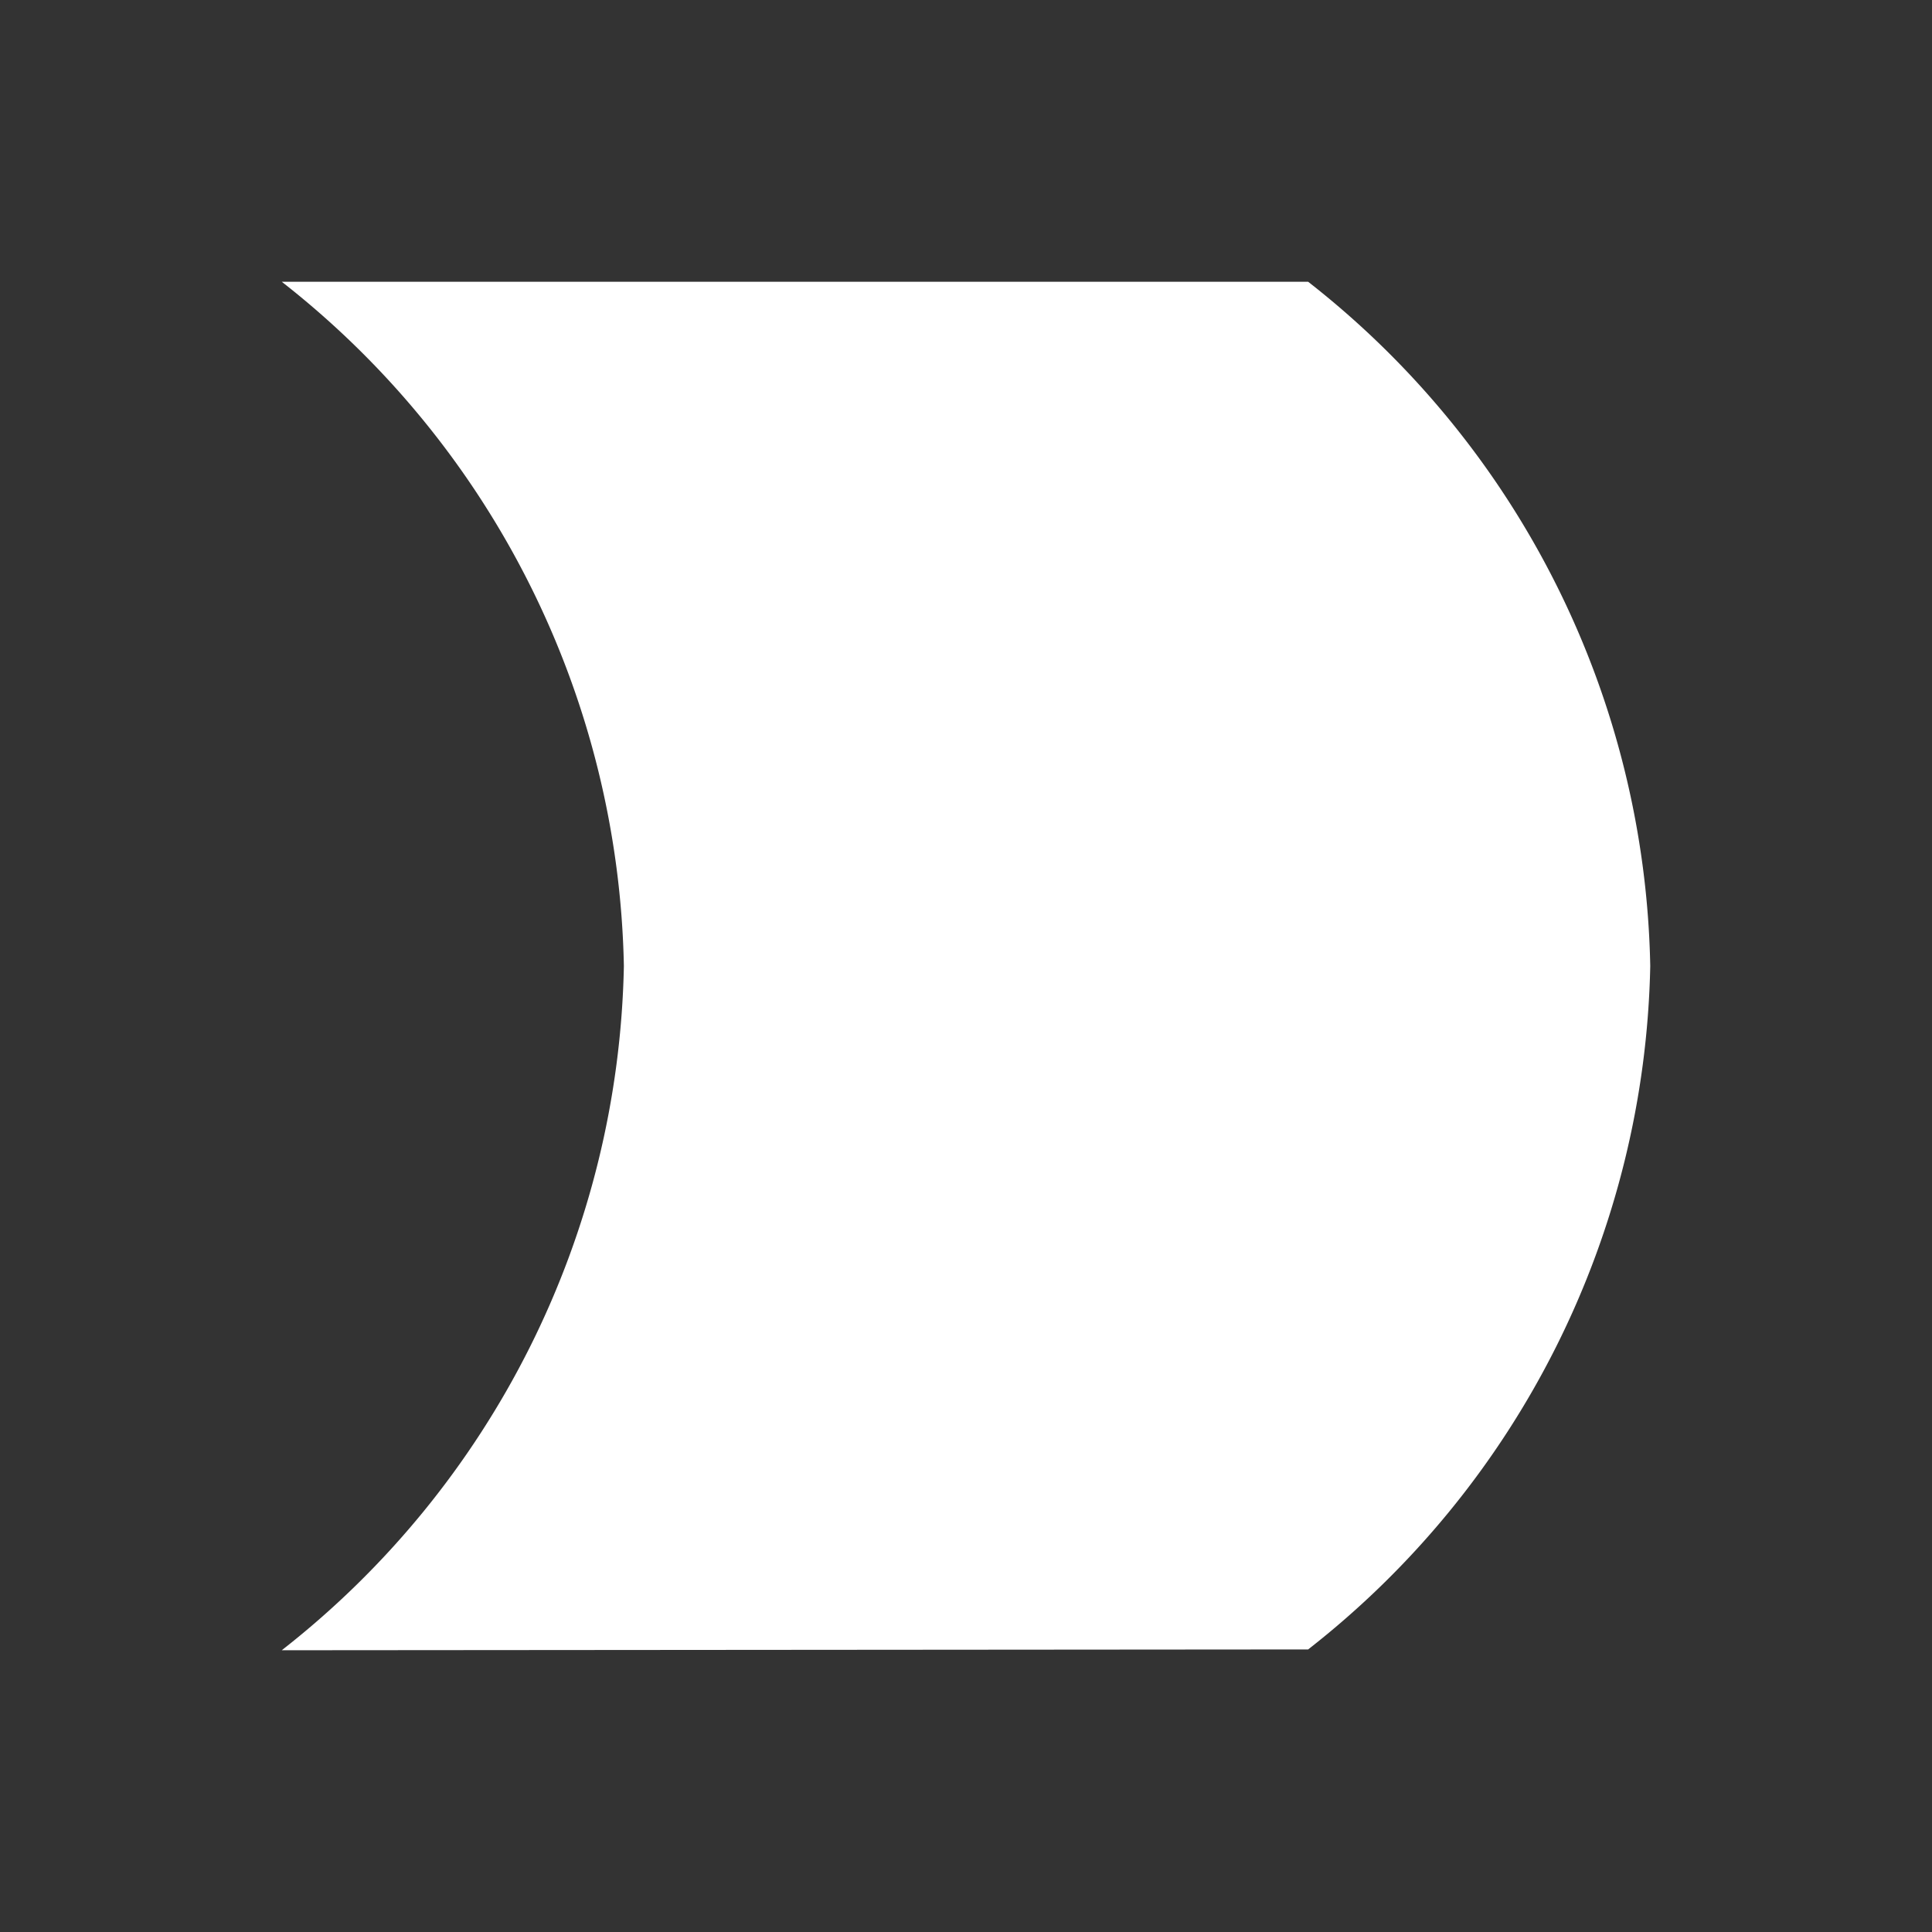 <svg xmlns="http://www.w3.org/2000/svg" viewBox="0 0 24 24"><rect x="0" y="0" width="24" height="24" fill="#333333" stroke="none"/><defs><style>.cls-1{fill:#fff;}</style></defs><g id="Layer_6" data-name="Layer 6"><path id="Random_Shape_3" data-name="Random Shape 3" class="cls-1" d="M3.5,20.5A11.06,11.06,0,0,0,7.75,12,11.06,11.06,0,0,0,3.5,3.5H16.25A11.05,11.05,0,0,1,20.5,12a11.05,11.05,0,0,1-4.25,8.49Z"/></g></svg>